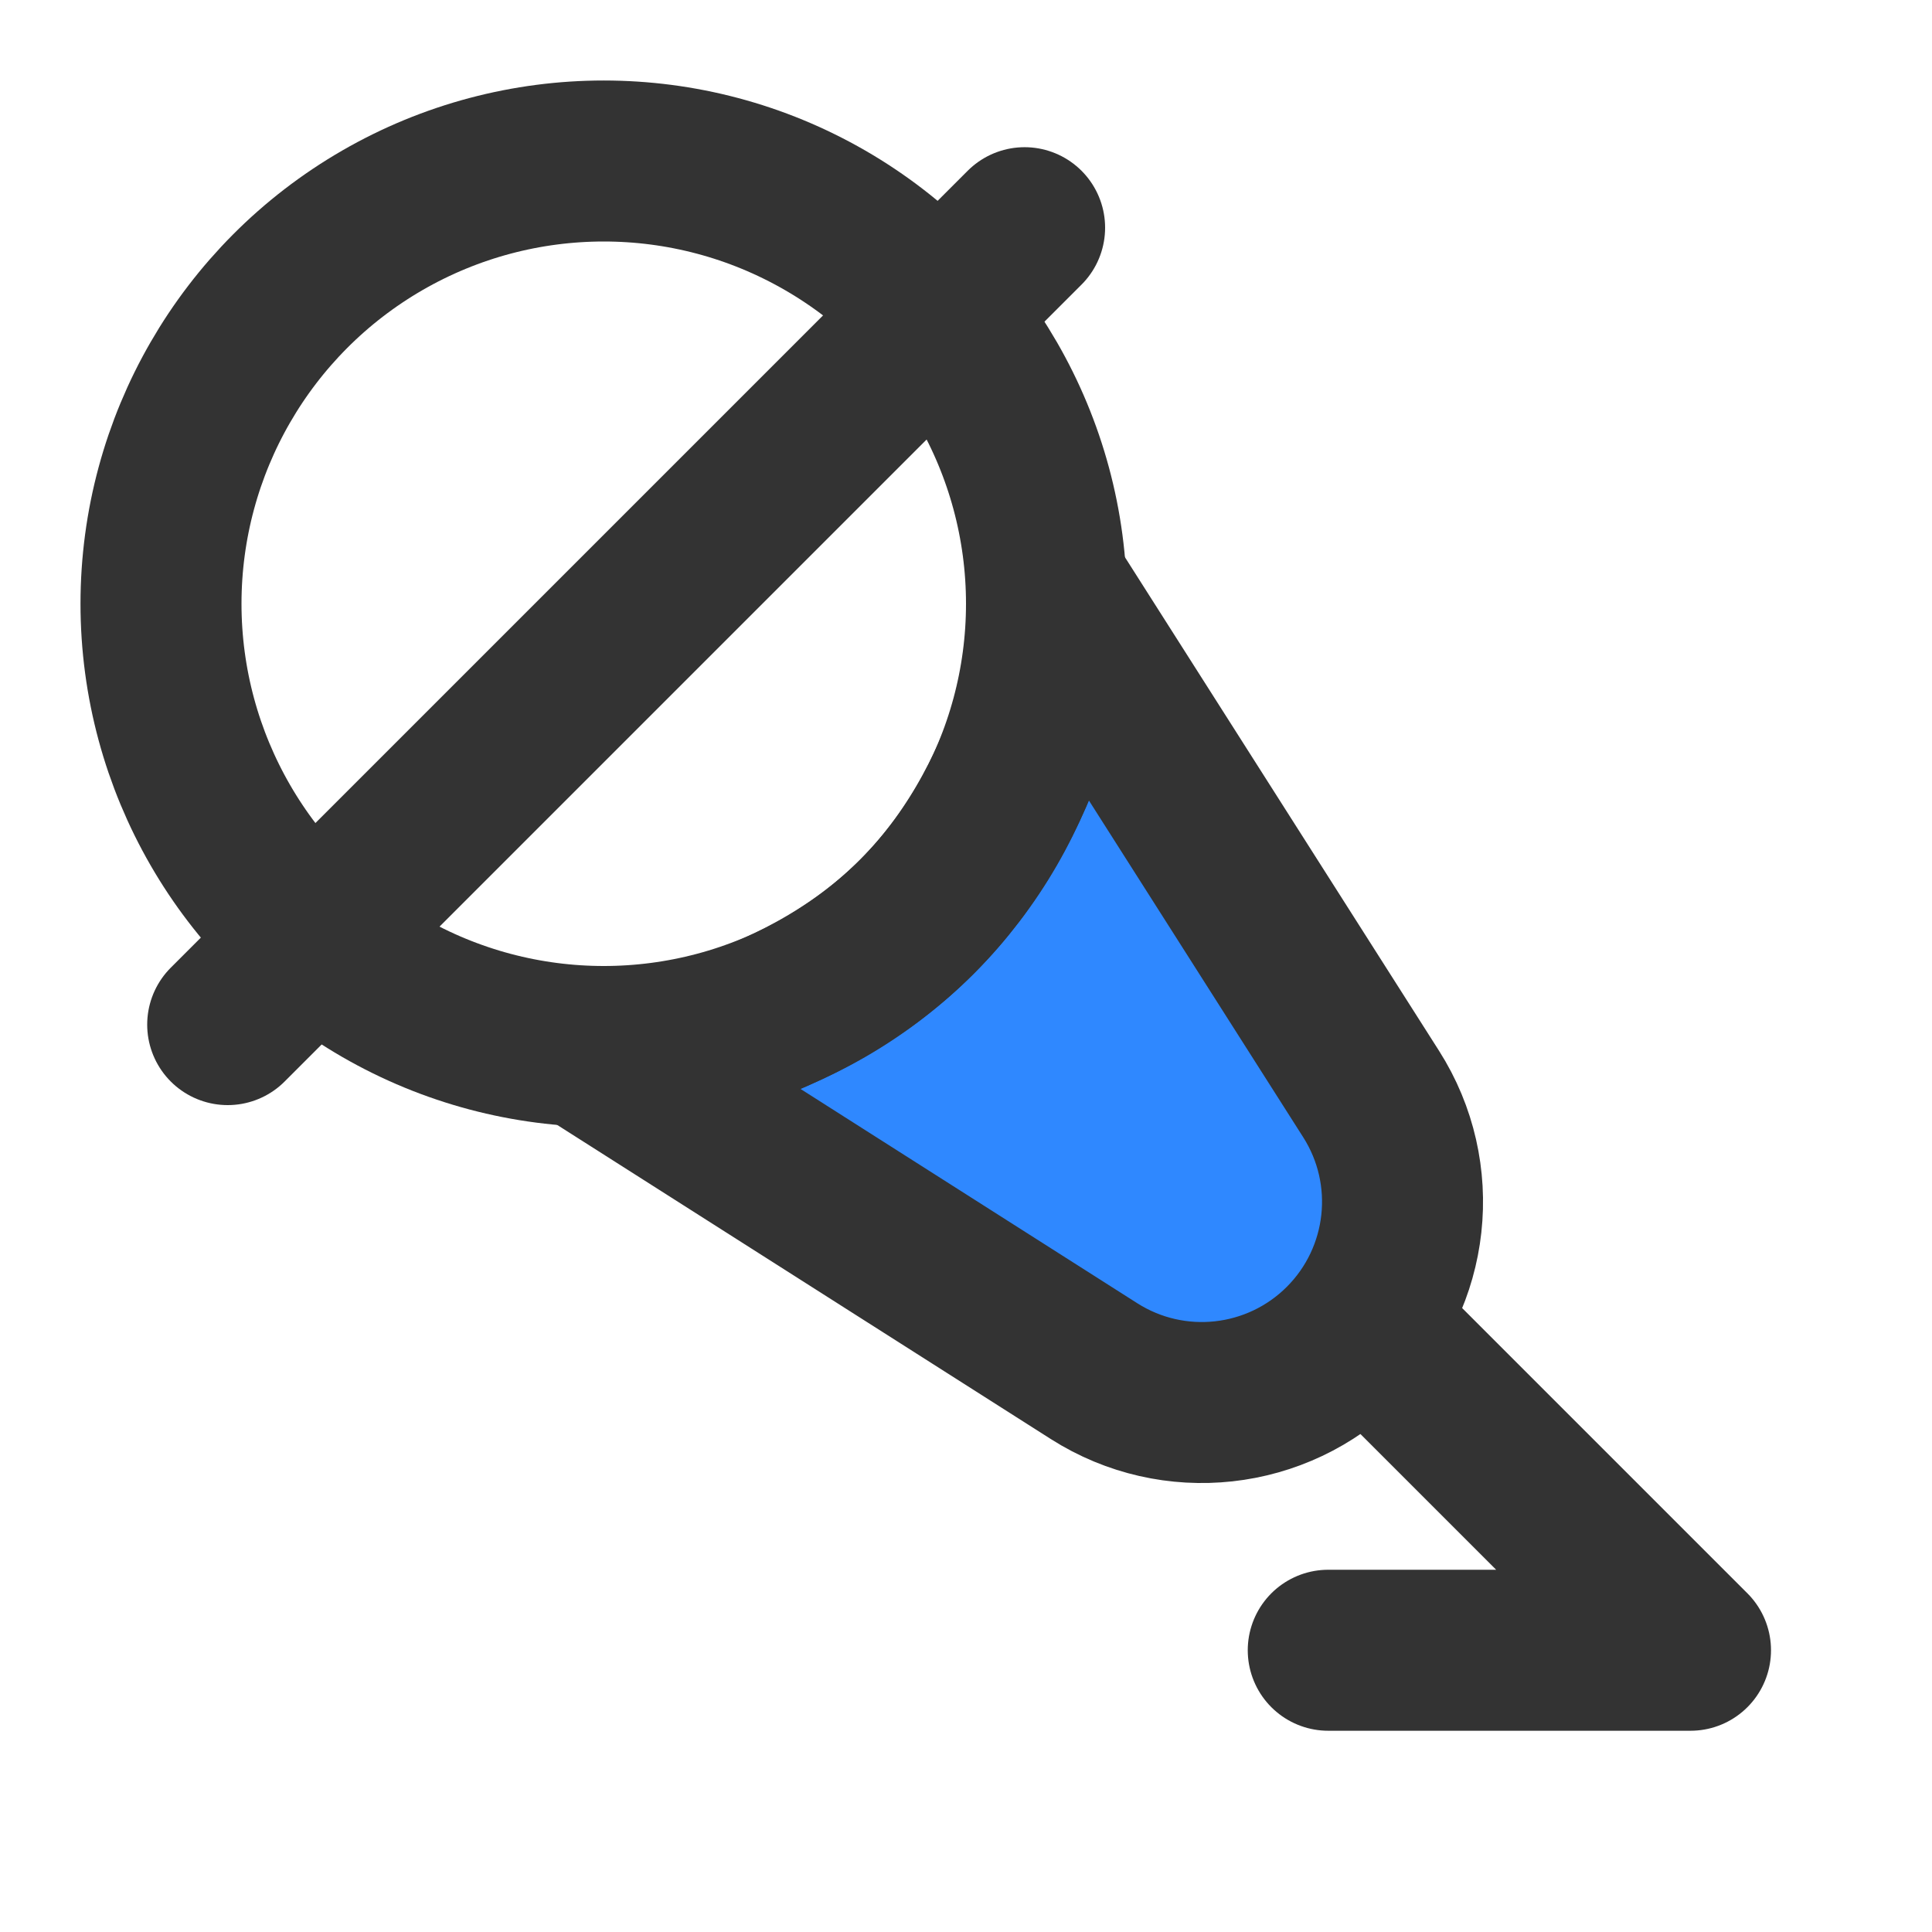 <?xml version="1.0" encoding="UTF-8"?><svg width="24" height="24" viewBox="0 0 48 48" fill="none" xmlns="http://www.w3.org/2000/svg"><path d="M15 26.314C15 26.314 19.596 25.96 22.778 22.778C25.96 19.596 26.314 15 26.314 15L34.066 27.182C35.321 29.154 35.037 31.732 33.385 33.385C31.732 35.037 29.154 35.321 27.182 34.066L15 26.314Z" fill="#2F88FF" stroke="#333" stroke-width="4"/><circle cx="15" cy="15" r="11" stroke="#333" stroke-width="4"/><path d="M5.657 25.456L25.456 5.657" stroke="#333" stroke-width="4" stroke-linecap="round" stroke-linejoin="round"/><path d="M34 33L42 41L33 41" stroke="#333" stroke-width="4" stroke-linecap="round" stroke-linejoin="round"/></svg>